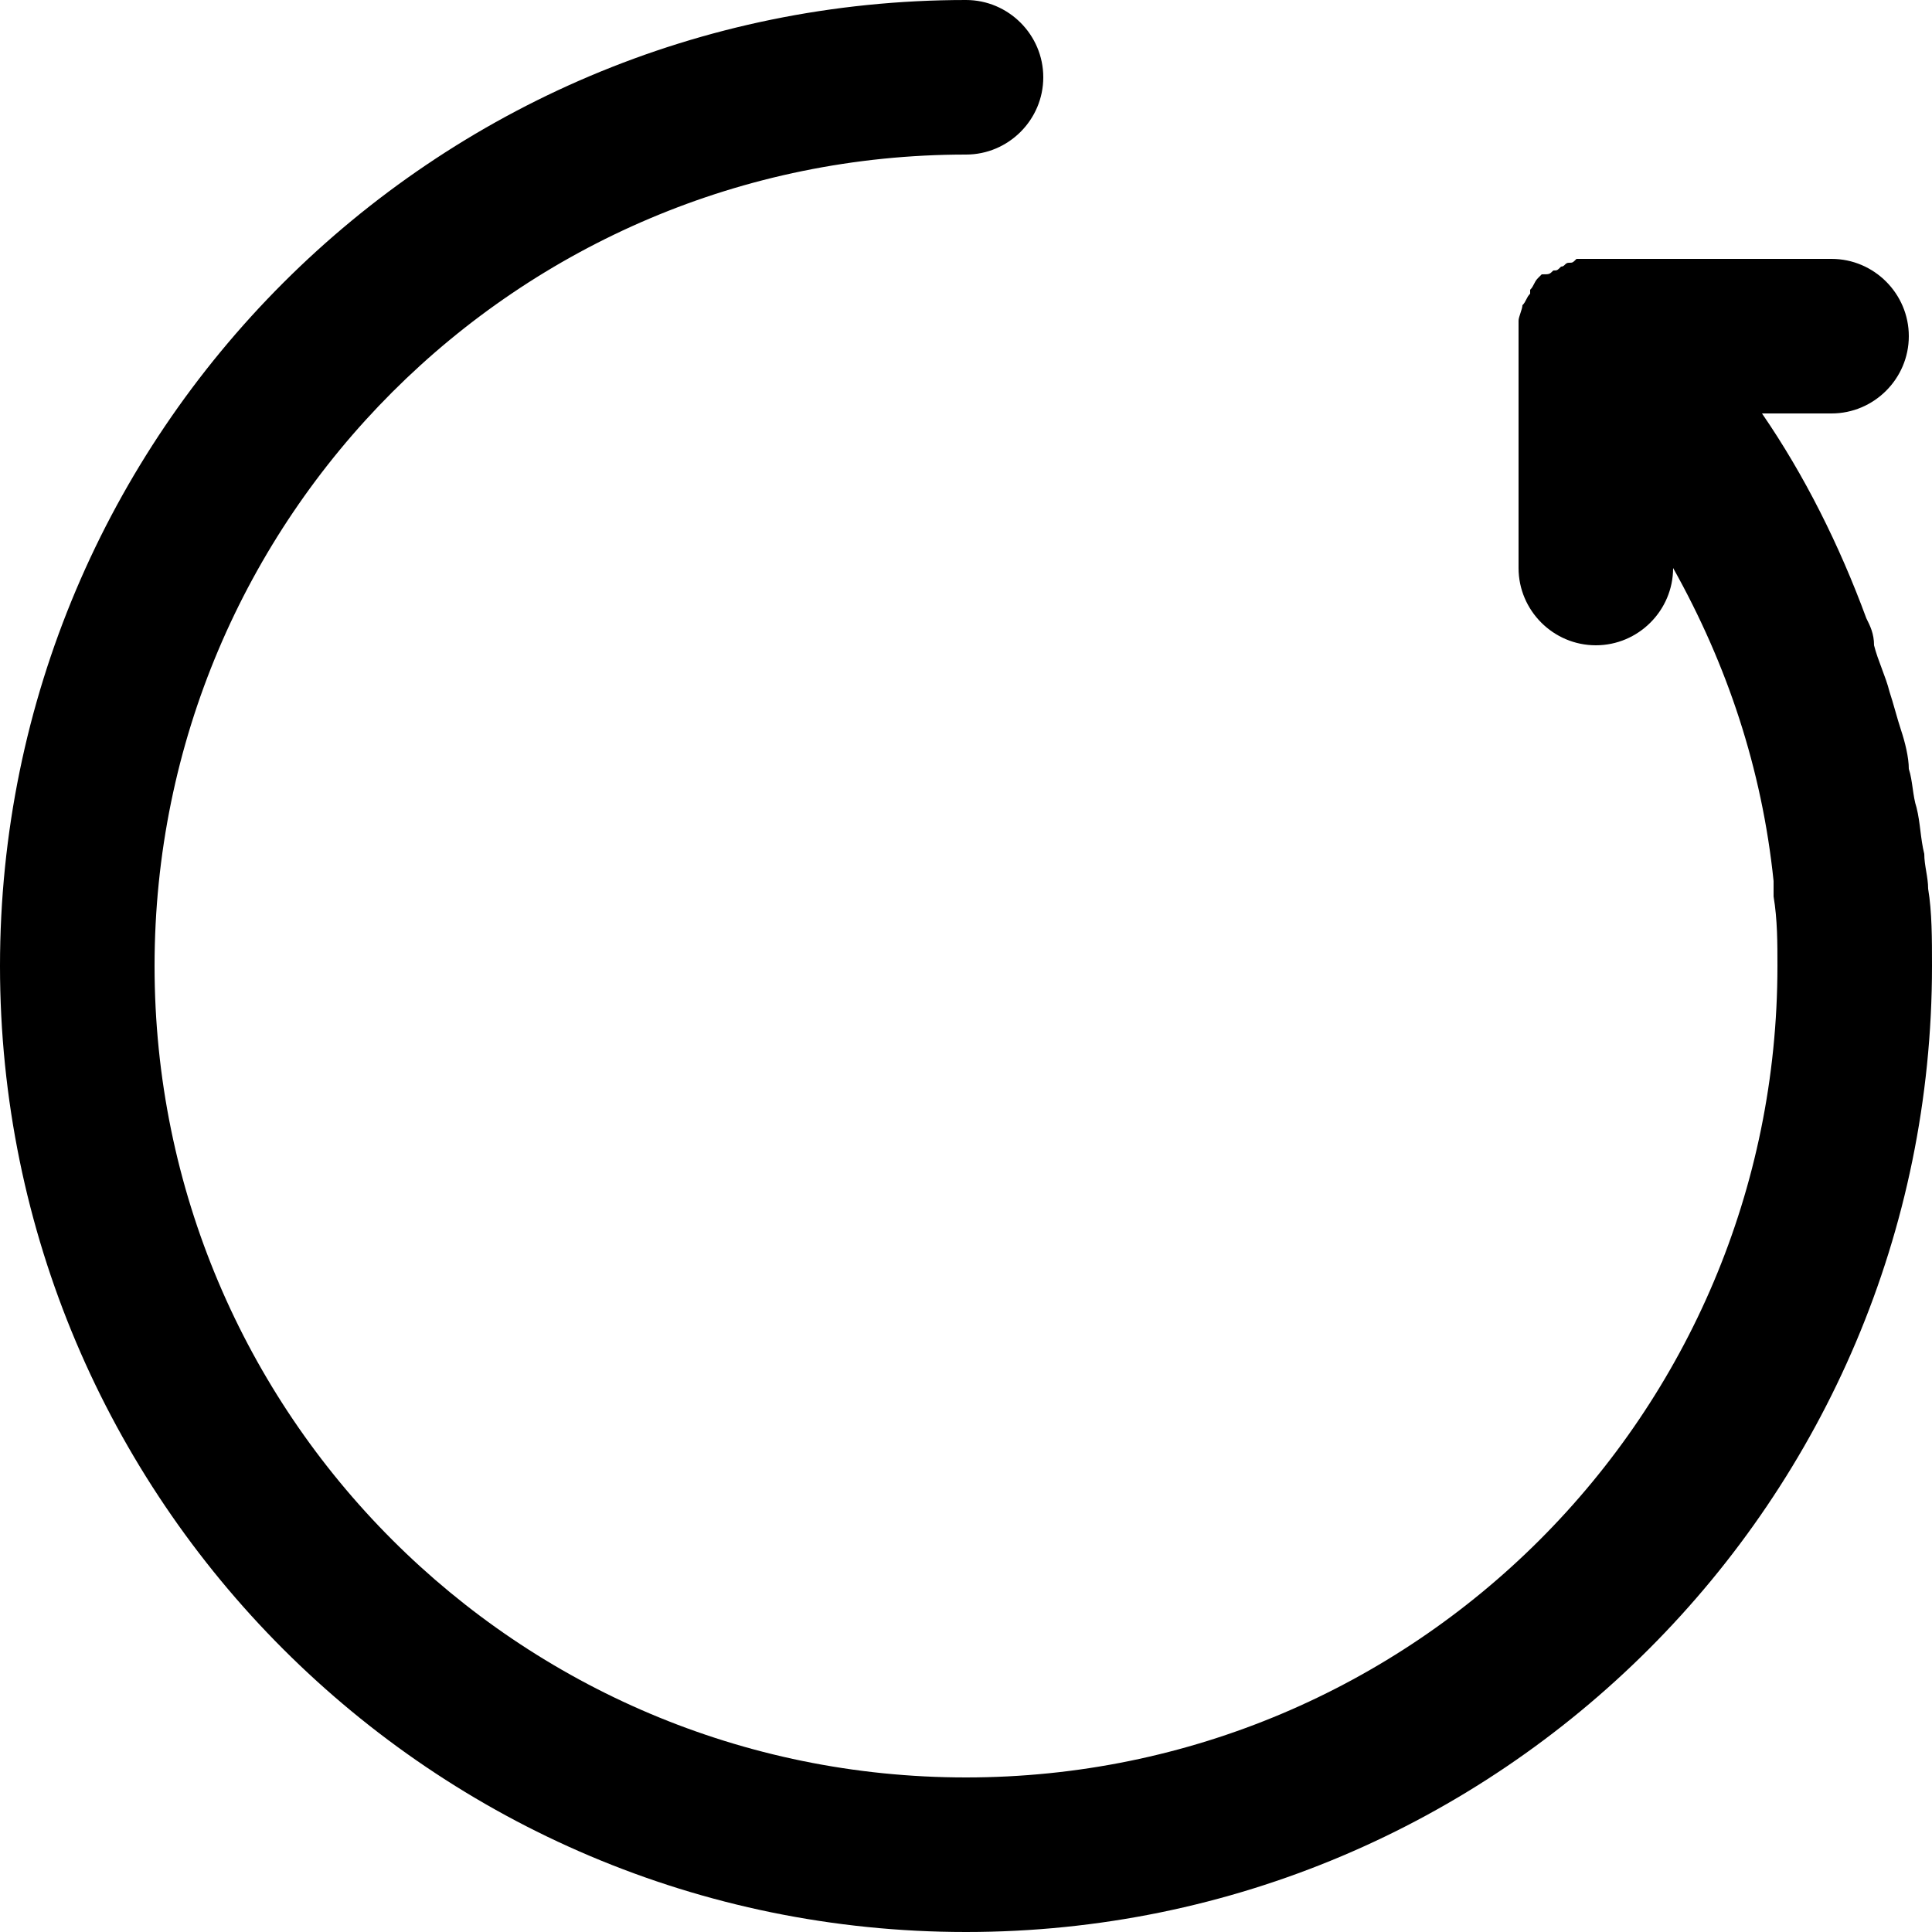 <?xml version="1.0" encoding="utf-8"?>
<!-- Generator: Adobe Illustrator 22.0.1, SVG Export Plug-In . SVG Version: 6.00 Build 0)  -->
<svg version="1.1" id="Layer_1"
	xmlns="http://www.w3.org/2000/svg" x="0px" y="0px" viewBox="0 0 50 50"
	style="enable-background:new 0 0 50 50;" xml:space="preserve">
<path d="M25,0c1.1,0,2,0.9,2,2s-0.9,2-2,2C13.4,4,4,13.4,4,25s9.4,21,21,21s21-9.4,21-21c0-0.6,0-1.2-0.1-1.8c0-0.1,0-0.2,0-0.4
	c-0.3-2.9-1.2-5.6-2.6-8.1c0,1.1-0.9,2-2,2c-1.1,0-2-0.9-2-2v-6c0-0.1,0-0.2,0-0.3c0,0,0,0,0-0.1s0.1-0.3,0.1-0.4
	c0.1-0.1,0.1-0.2,0.2-0.3c0,0,0,0,0-0.1c0.1-0.1,0.1-0.2,0.2-0.3l0.1-0.1c0.2,0,0.2,0,0.3-0.1c0.1,0,0.1,0,0.2-0.1
	c0.1,0,0.1-0.1,0.2-0.1c0.1,0,0.1,0,0.2-0.1c0.1,0,0.1,0,0.2,0s0.2,0,0.3,0h0.1h6c1.1,0,2,0.9,2,2s-0.9,2-2,2h-1.8
	c1.1,1.6,2,3.4,2.7,5.3c0.1,0.2,0.2,0.4,0.2,0.7c0.1,0.4,0.3,0.8,0.4,1.2c0.1,0.3,0.2,0.7,0.3,1c0.1,0.3,0.2,0.7,0.2,1
	c0.1,0.3,0.1,0.7,0.2,1c0.1,0.4,0.1,0.8,0.2,1.2c0,0.3,0.1,0.6,0.1,0.9c0.1,0.6,0.1,1.3,0.1,2c0,13.8-11.2,25-25,25S0,38.8,0,25
	S11.2,0,25,0z"/>
</svg>
